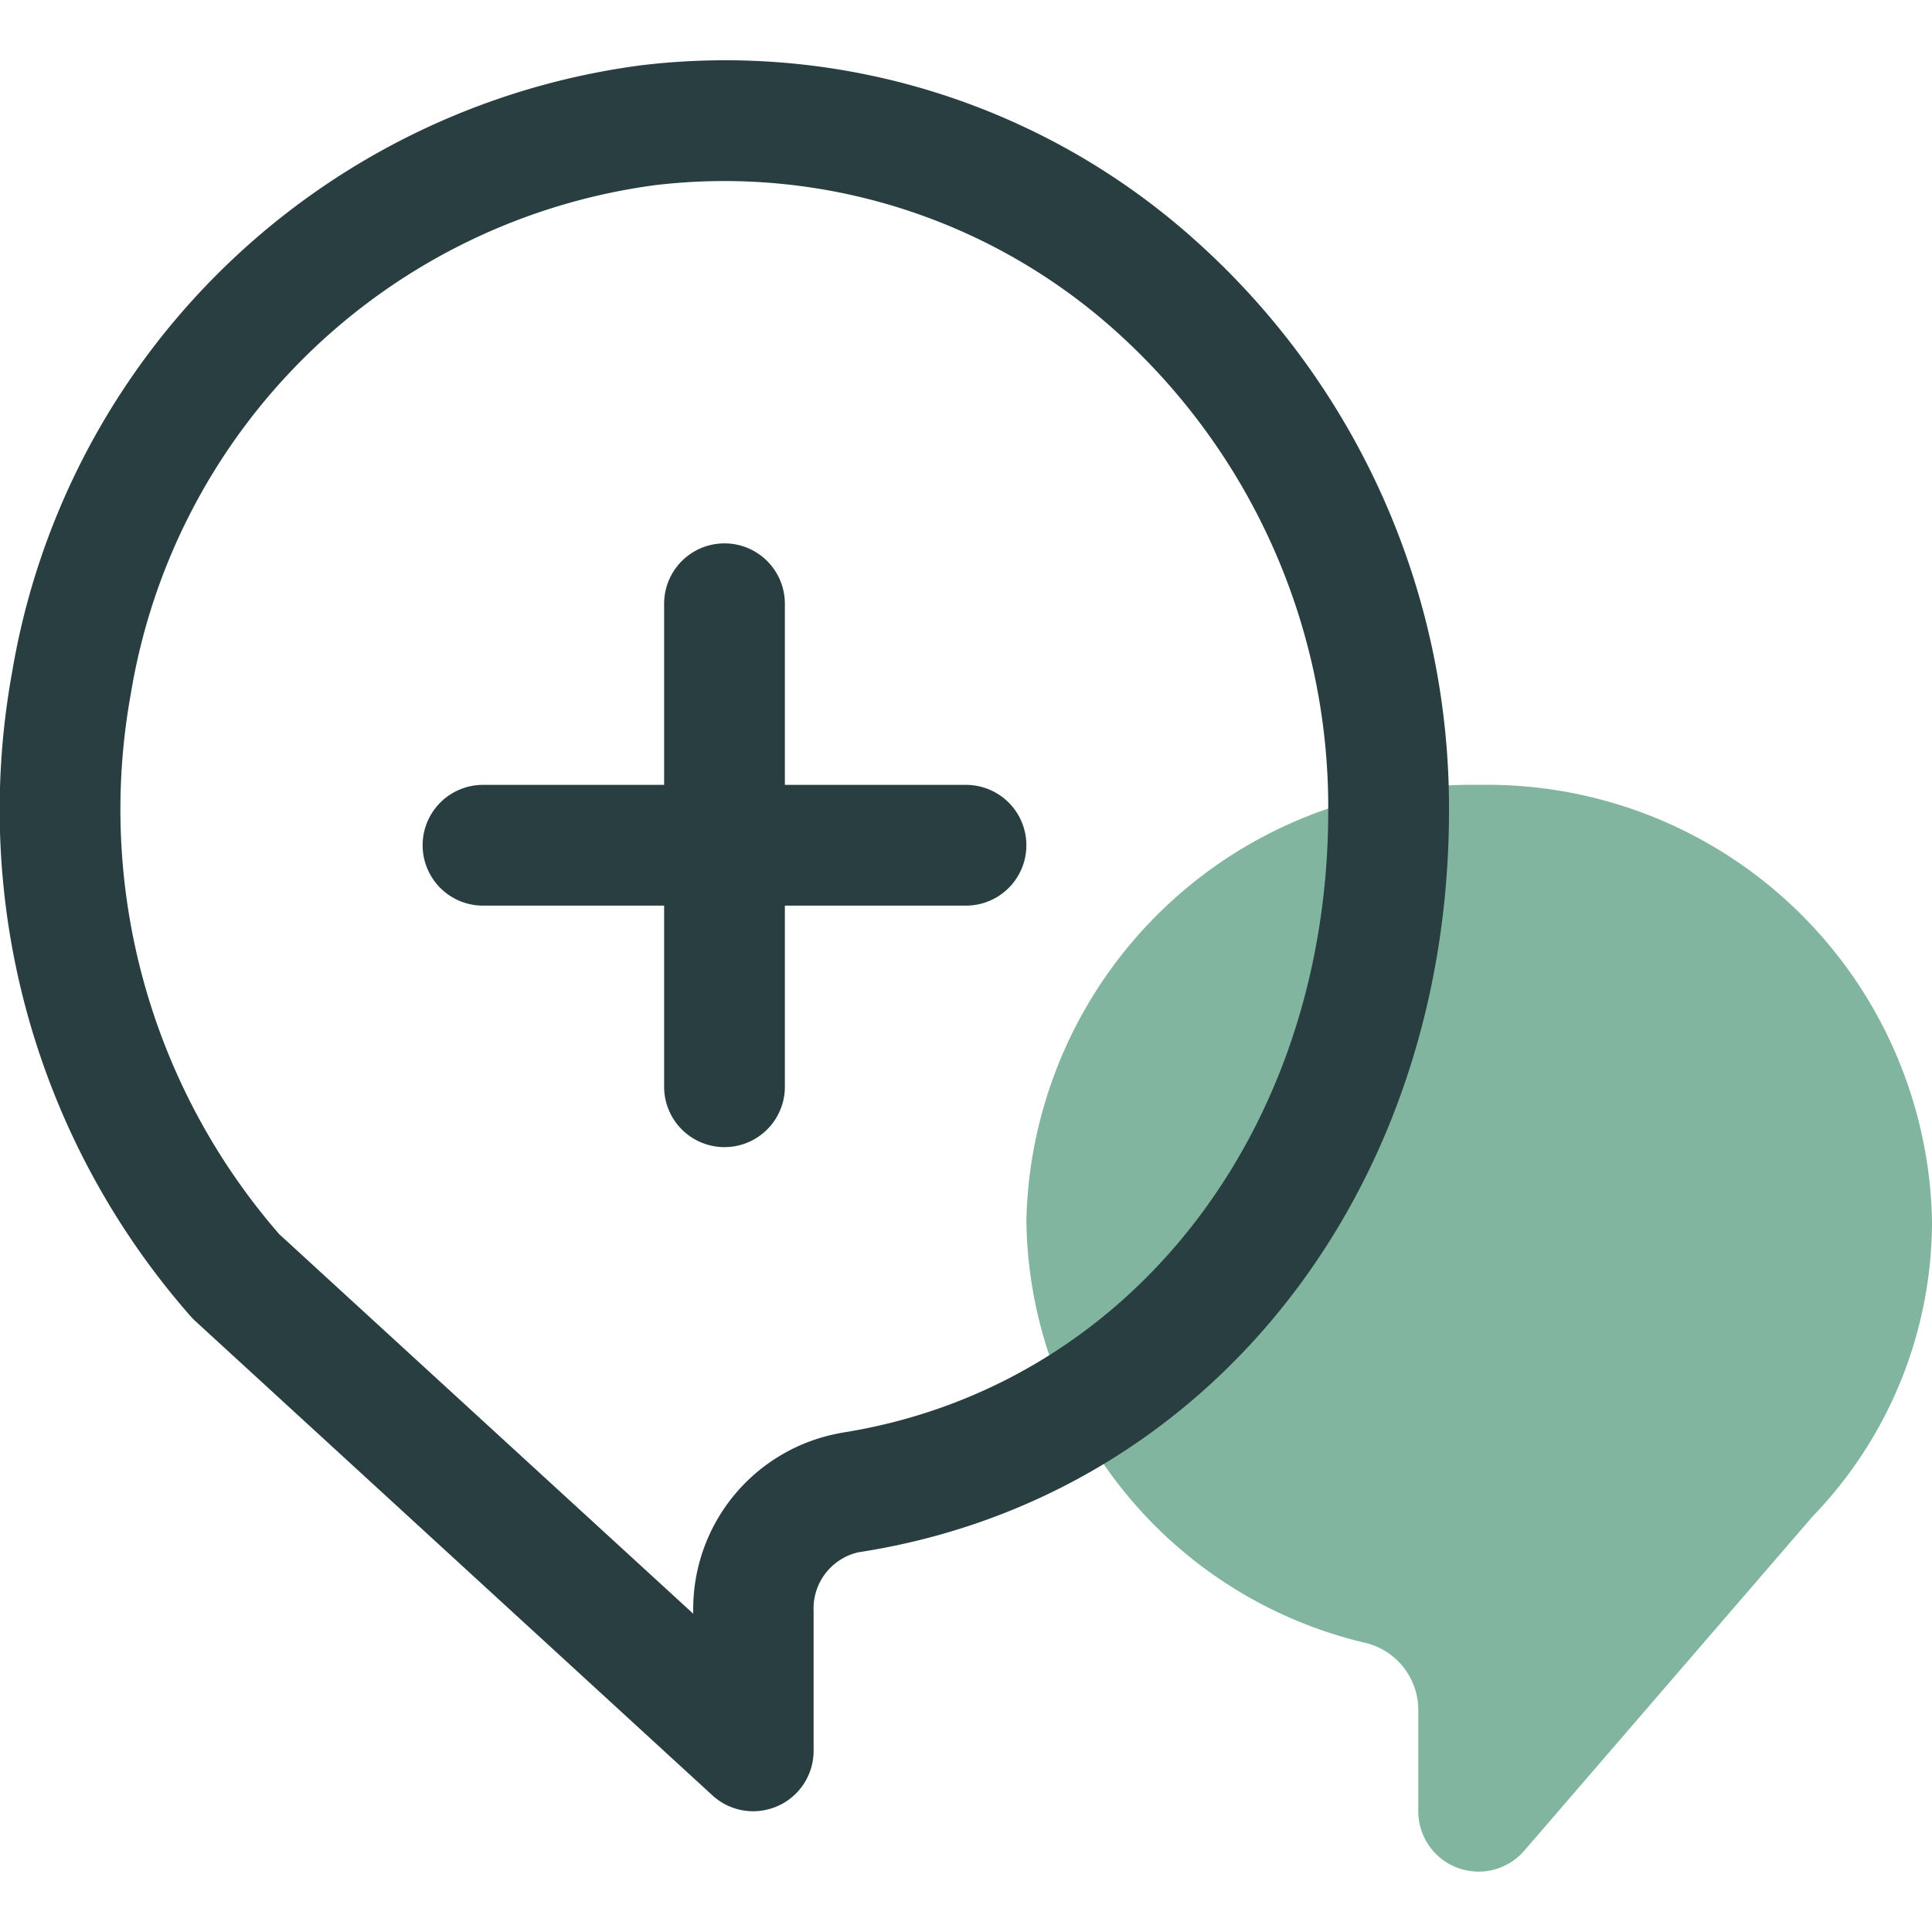 <svg id="Layer_1" data-name="Layer 1" xmlns="http://www.w3.org/2000/svg" width="32" height="32" viewBox="0 0 32 32">
  <title>Start Discussion</title>
  <g>
    <path d="M24.51,13A7.379,7.379,0,0,0,17,20.222a7.277,7.277,0,0,0,5.607,6.987,1.143,1.143,0,0,1,.884,1.093V30a1,1,0,0,0,.651.937A1.009,1.009,0,0,0,24.49,31a1,1,0,0,0,.757-.347l4.772-5.532A7.04,7.04,0,0,0,32,20.222,7.368,7.368,0,0,0,24.51,13Z" fill="#81b5a0"/>
    <g>
      <path d="M19.819,4a11.654,11.654,0,0,0-9.211-2.917A12.171,12.171,0,0,0,.2,11.137a12.71,12.71,0,0,0,2.962,10.67,1.018,1.018,0,0,0,.073.074L11.8,29.737a1,1,0,0,0,.676.263,1.018,1.018,0,0,0,.4-.084,1,1,0,0,0,.6-.916V26.691a.955.955,0,0,1,.74-.98C19.978,24.828,24,19.774,24,13.423A12.6,12.6,0,0,0,19.819,4Zm-5.9,19.736a2.962,2.962,0,0,0-2.437,2.956v.036L4.625,20.442a10.724,10.724,0,0,1-2.456-8.963A10.162,10.162,0,0,1,10.84,3.068a9.7,9.7,0,0,1,7.65,2.425A10.6,10.6,0,0,1,22,13.423C22,18.764,18.676,23,13.916,23.735Z" fill="#293e40"/>
      <path d="M16,13H13V10a1,1,0,0,0-2,0v3H8a1,1,0,0,0,0,2h3v3a1,1,0,0,0,2,0V15h3a1,1,0,0,0,0-2Z" fill="#293e40"/>
    </g>
  </g>
</svg>

